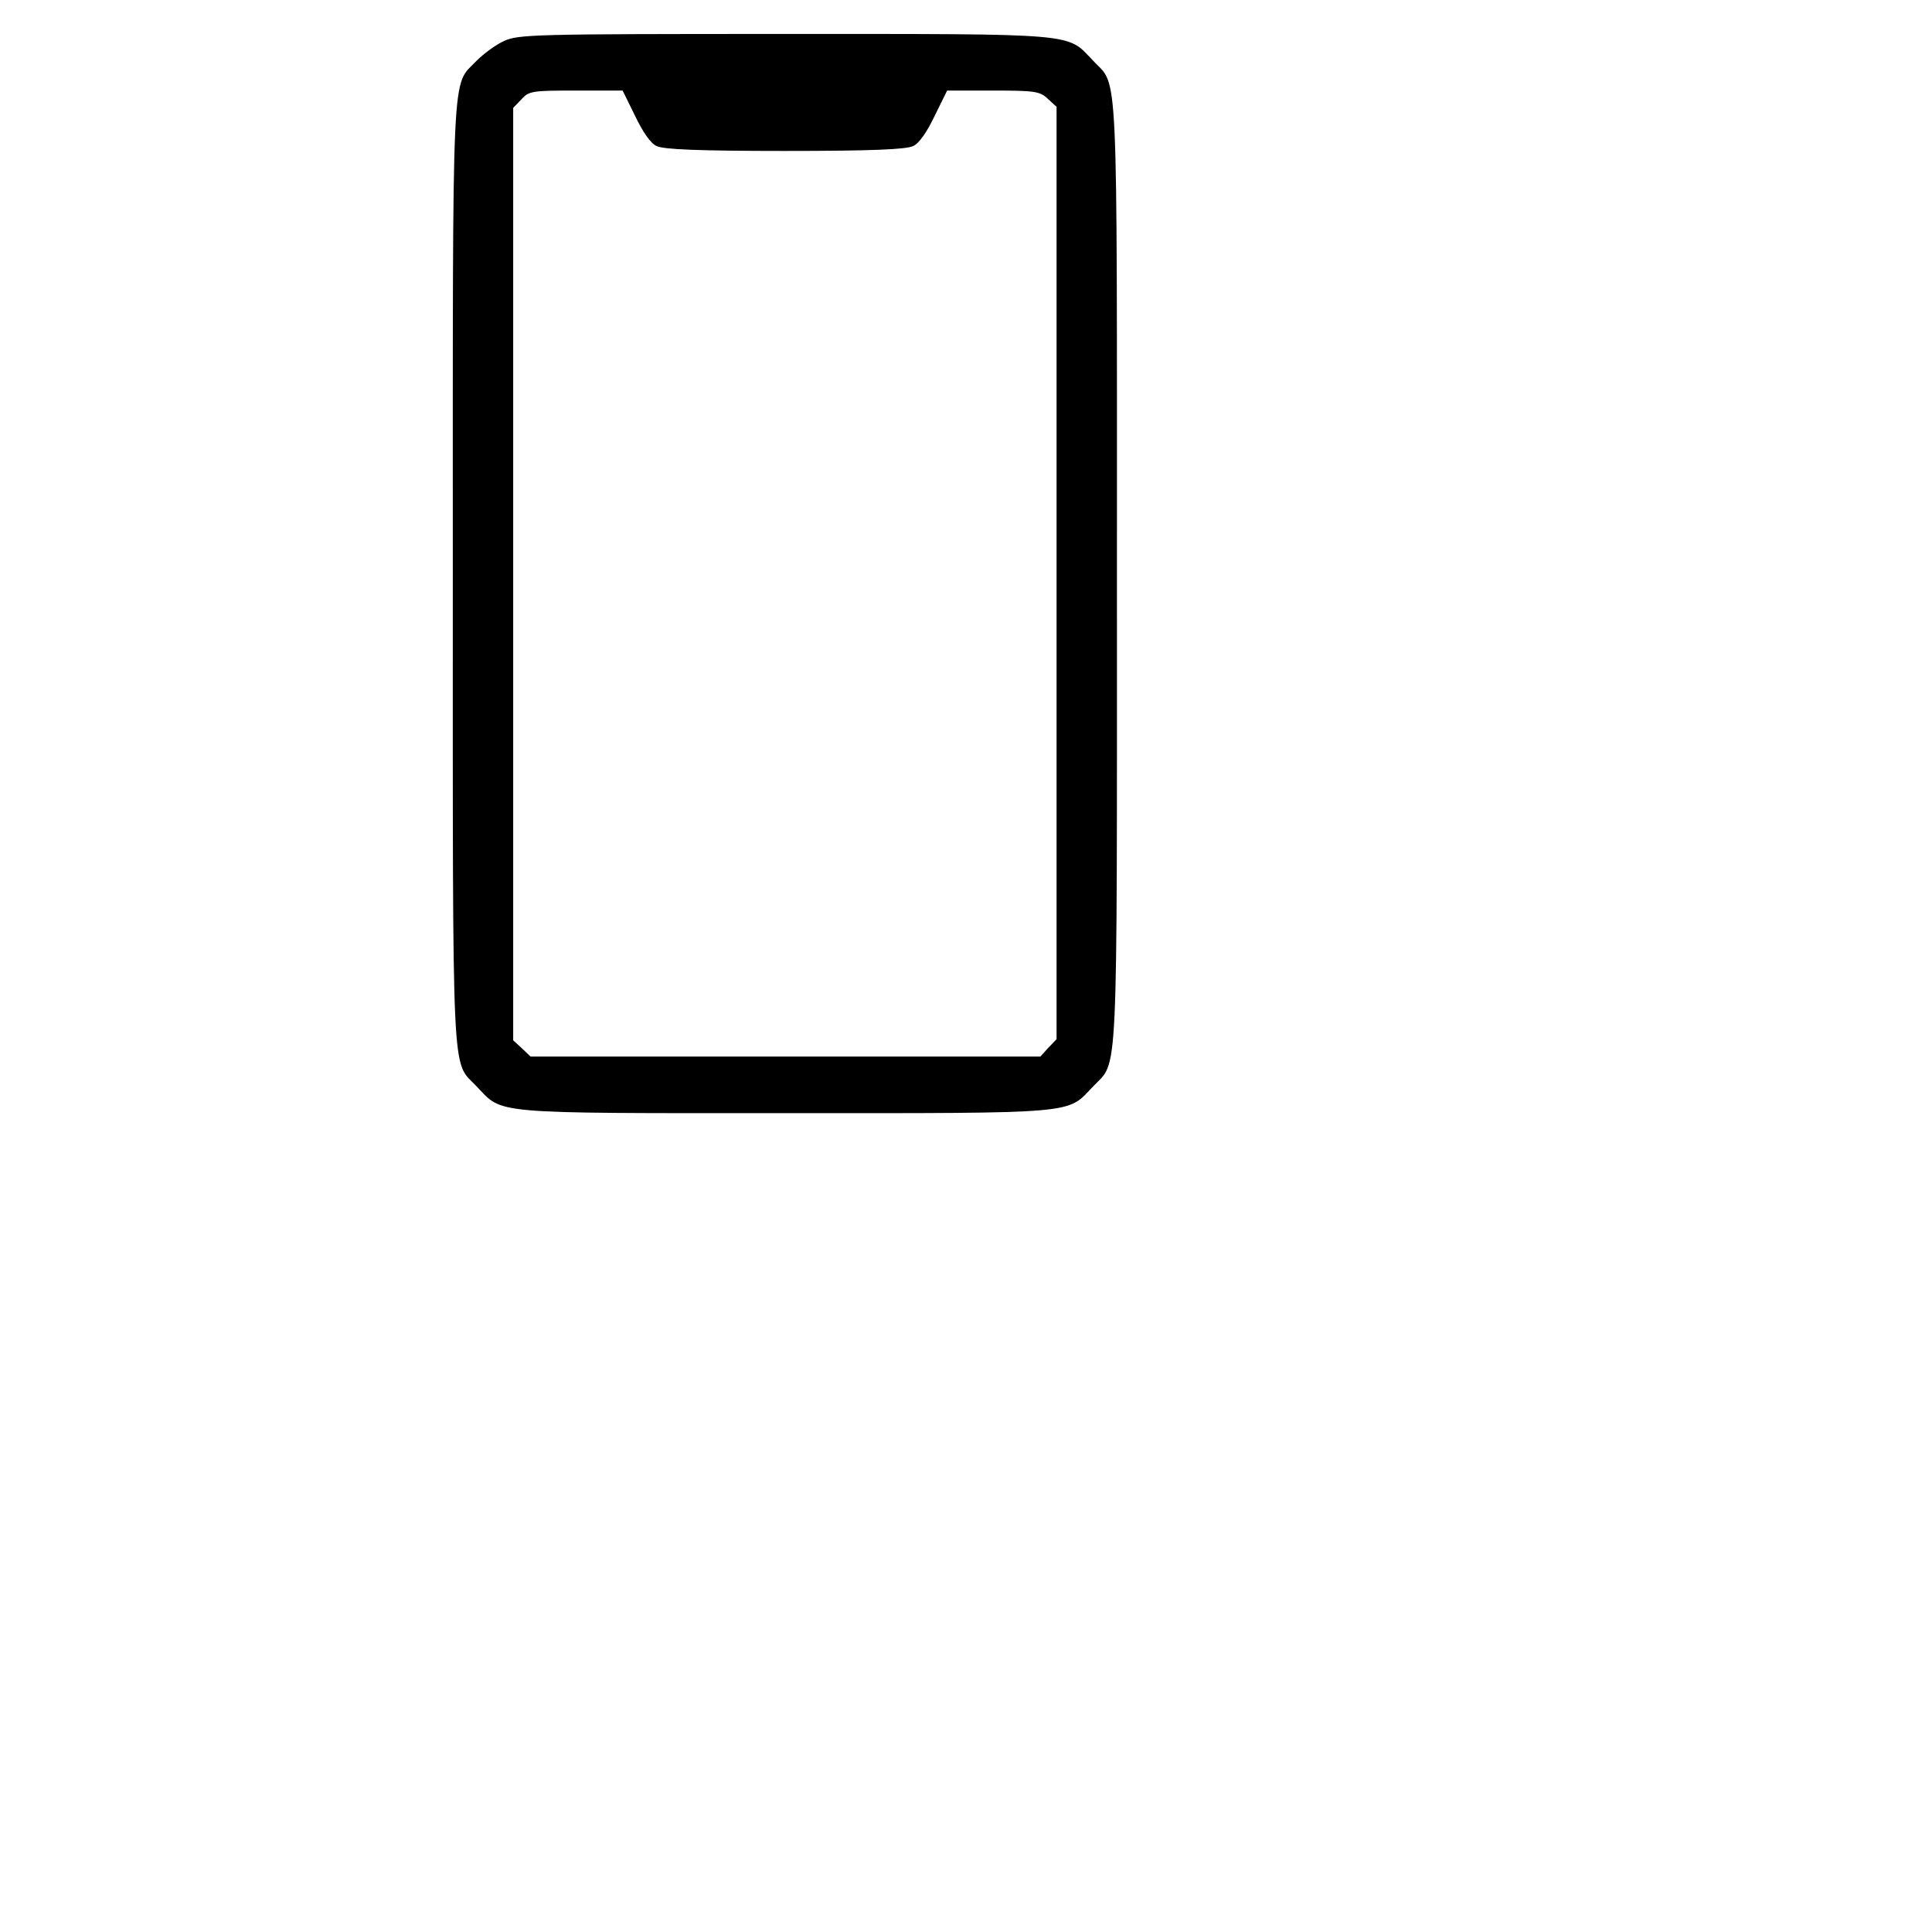 <?xml version="1.0" standalone="no"?>
<!DOCTYPE svg PUBLIC "-//W3C//DTD SVG 20010904//EN"
 "http://www.w3.org/TR/2001/REC-SVG-20010904/DTD/svg10.dtd">
<svg version="1.0" xmlns="http://www.w3.org/2000/svg"
 width="768pt" height="768pt" viewBox="0 0 768 768"
 preserveAspectRatio="xMidYMid meet">
<g transform="translate(0,768) scale(0.15,-0.15)"
fill="#000000" stroke="none">
<path d="M1335 5011 c-22 -10 -54 -34 -72 -52 -67 -71 -63 21 -63 -1359 0
-1380 -4 -1288 63 -1359 71 -74 29 -71 817 -71 788 0 746 -3 817 71 67 71 63
-21 63 1359 0 1380 4 1288 -63 1359 -71 74 -29 71 -817 71 -666 0 -707 -1
-745 -19z m348 -198 c20 -42 41 -73 57 -80 18 -9 109 -13 340 -13 231 0 322 4
340 13 16 7 37 38 57 80 l33 67 122 0 c111 0 124 -2 145 -22 l23 -21 0 -1236
0 -1235 -22 -23 -21 -23 -676 0 -675 0 -23 22 -23 21 0 1236 0 1235 22 23 c20
22 29 23 145 23 l123 0 33 -67z"/>
</g>
</svg>
